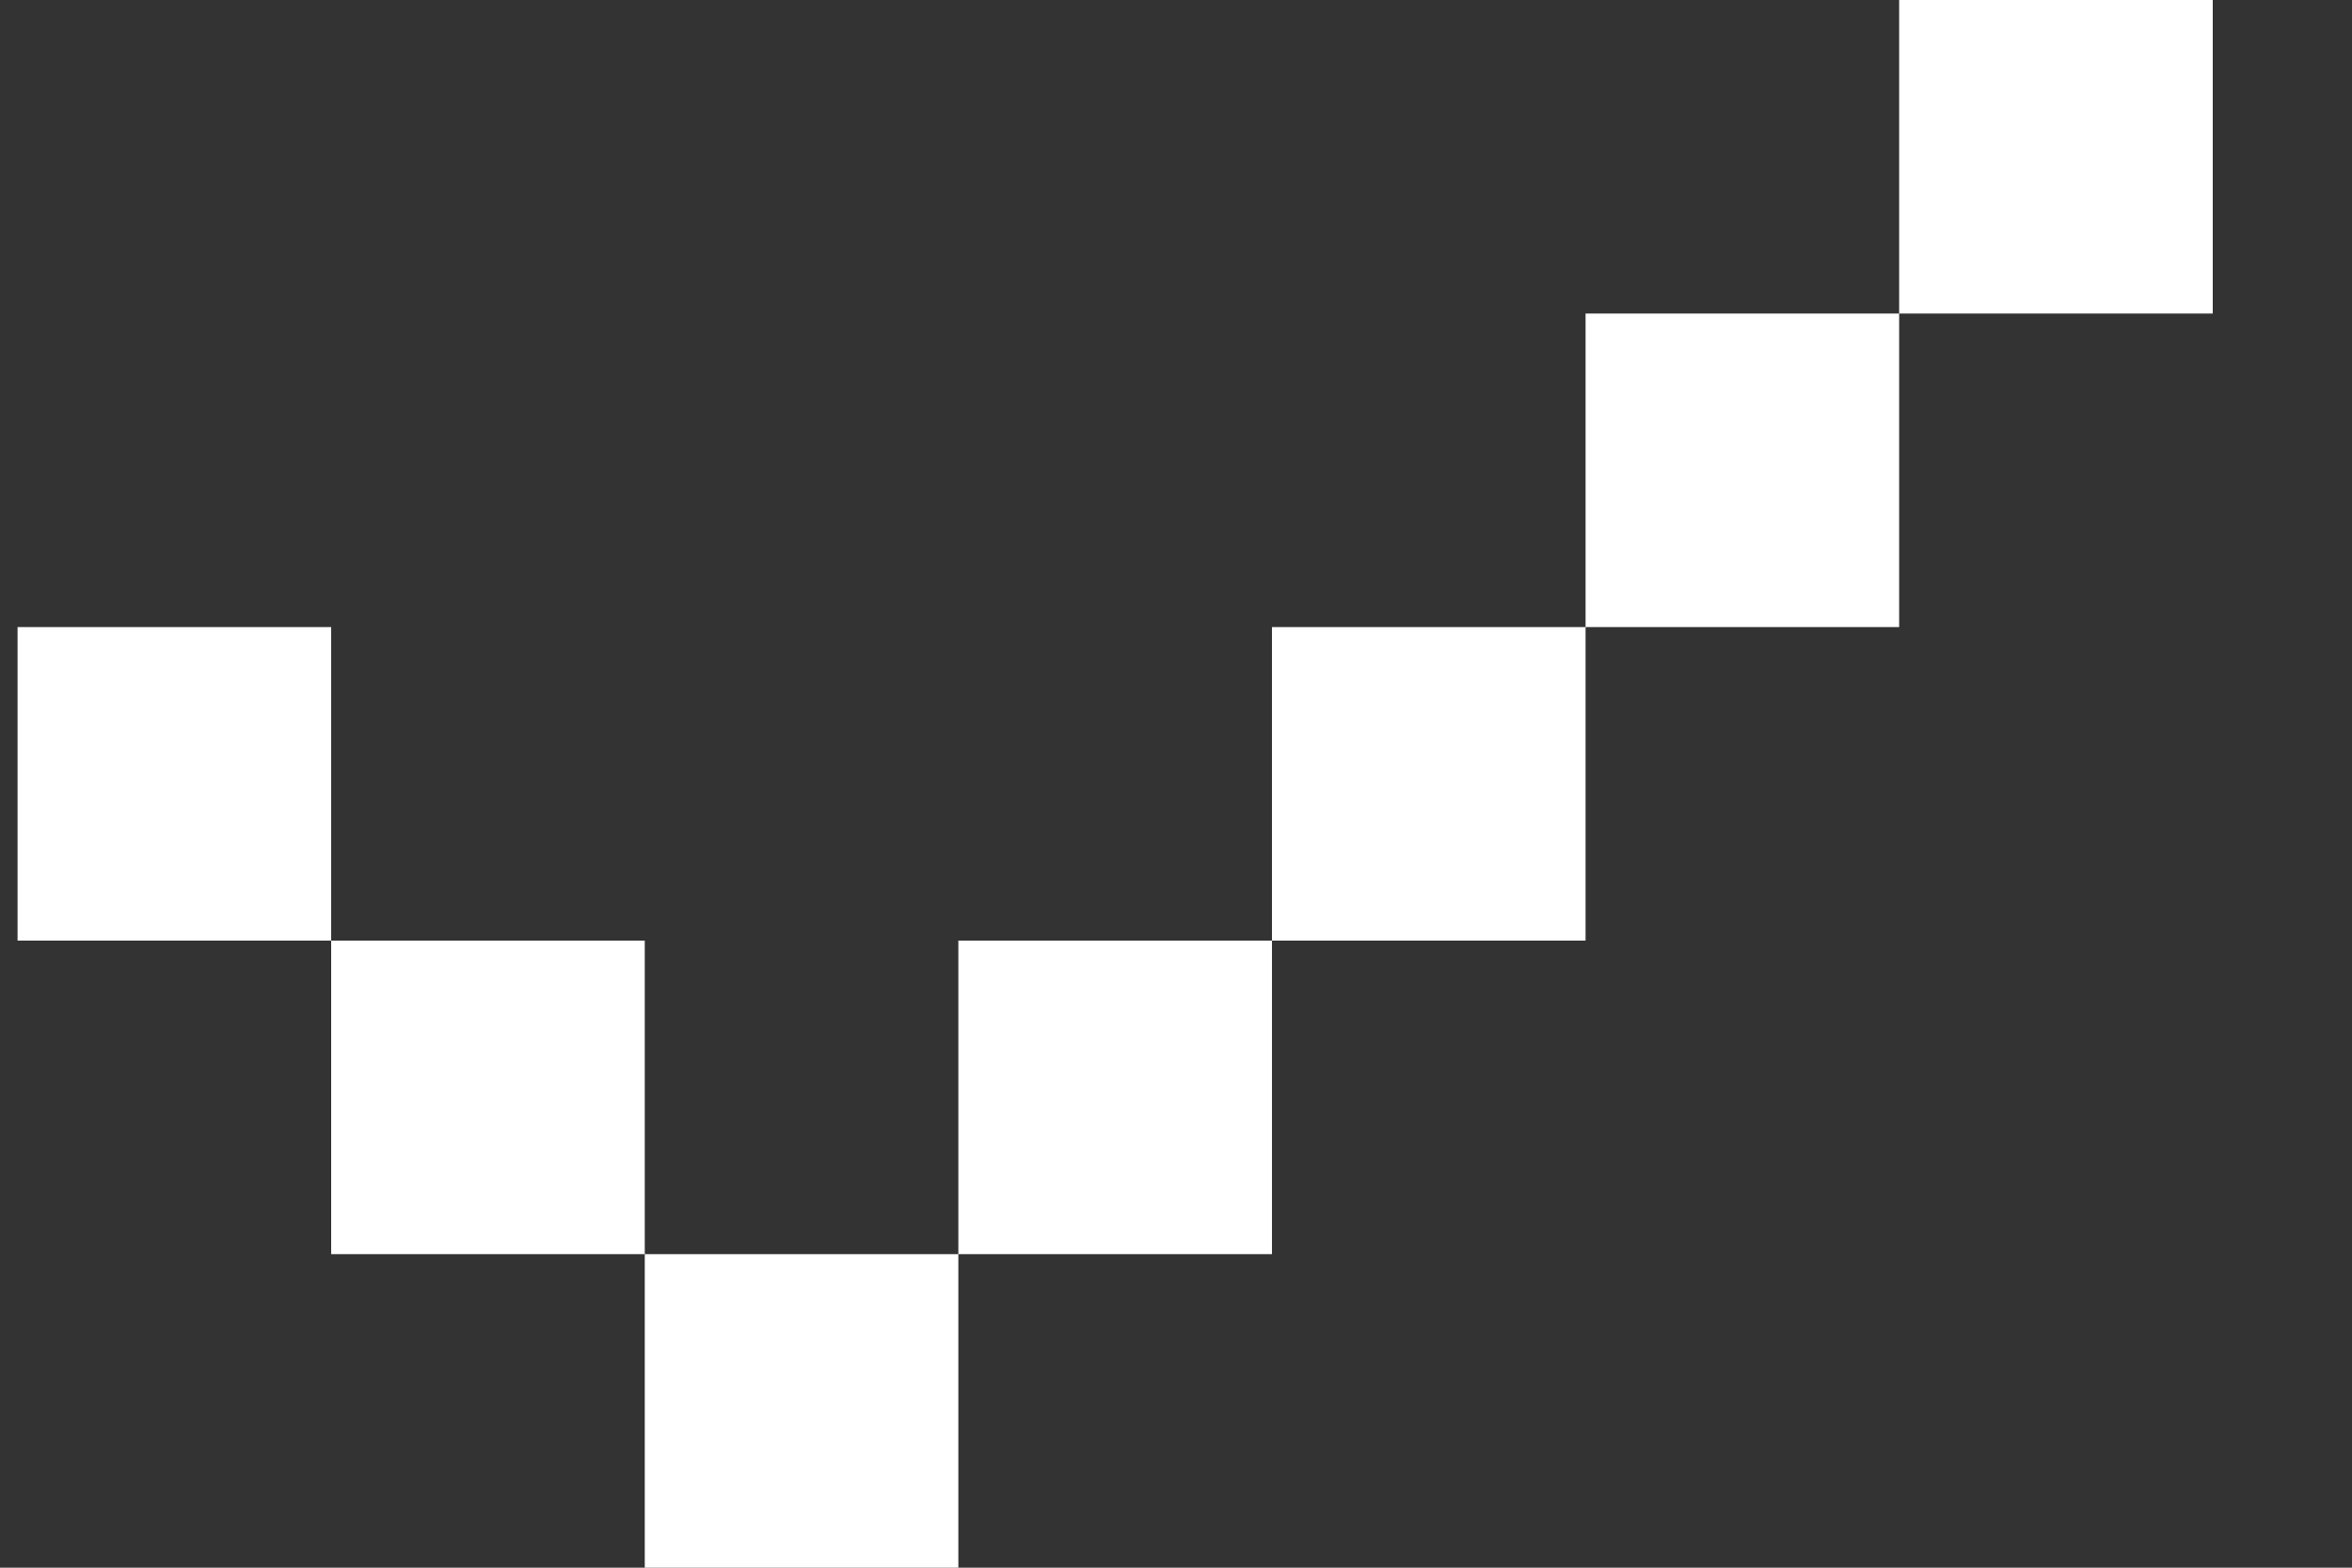 <?xml version="1.0" encoding="utf-8"?>
<!-- Generator: Adobe Illustrator 22.1.0, SVG Export Plug-In . SVG Version: 6.00 Build 0)  -->
<svg version="1.1" id="Layer_1" xmlns="http://www.w3.org/2000/svg" xmlns:xlink="http://www.w3.org/1999/xlink" x="0px" y="0px"
	 width="15px" height="10px" viewBox="0 0 15 10" style="enable-background:new 0 0 15 10;" xml:space="preserve">
<rect x="0" y="0" width="15" height="10" fill="#333333" stroke="none"/>
<style type="text/css">
	.st0{fill:#FFFFFF;}
</style>
<path id="vv-check" class="st0" d="M0.112,4h2v2h-2V4z M2.112,6h2v2h-2V6z M6.112,6h2v2h-2V6z M14.112,0v2h-2V0H14.112z M12.112,2v2
	h-2V2H12.112z M10.112,4v2h-2V4H10.112z M6.112,8v2h-2V8H6.112z"/>
</svg>
